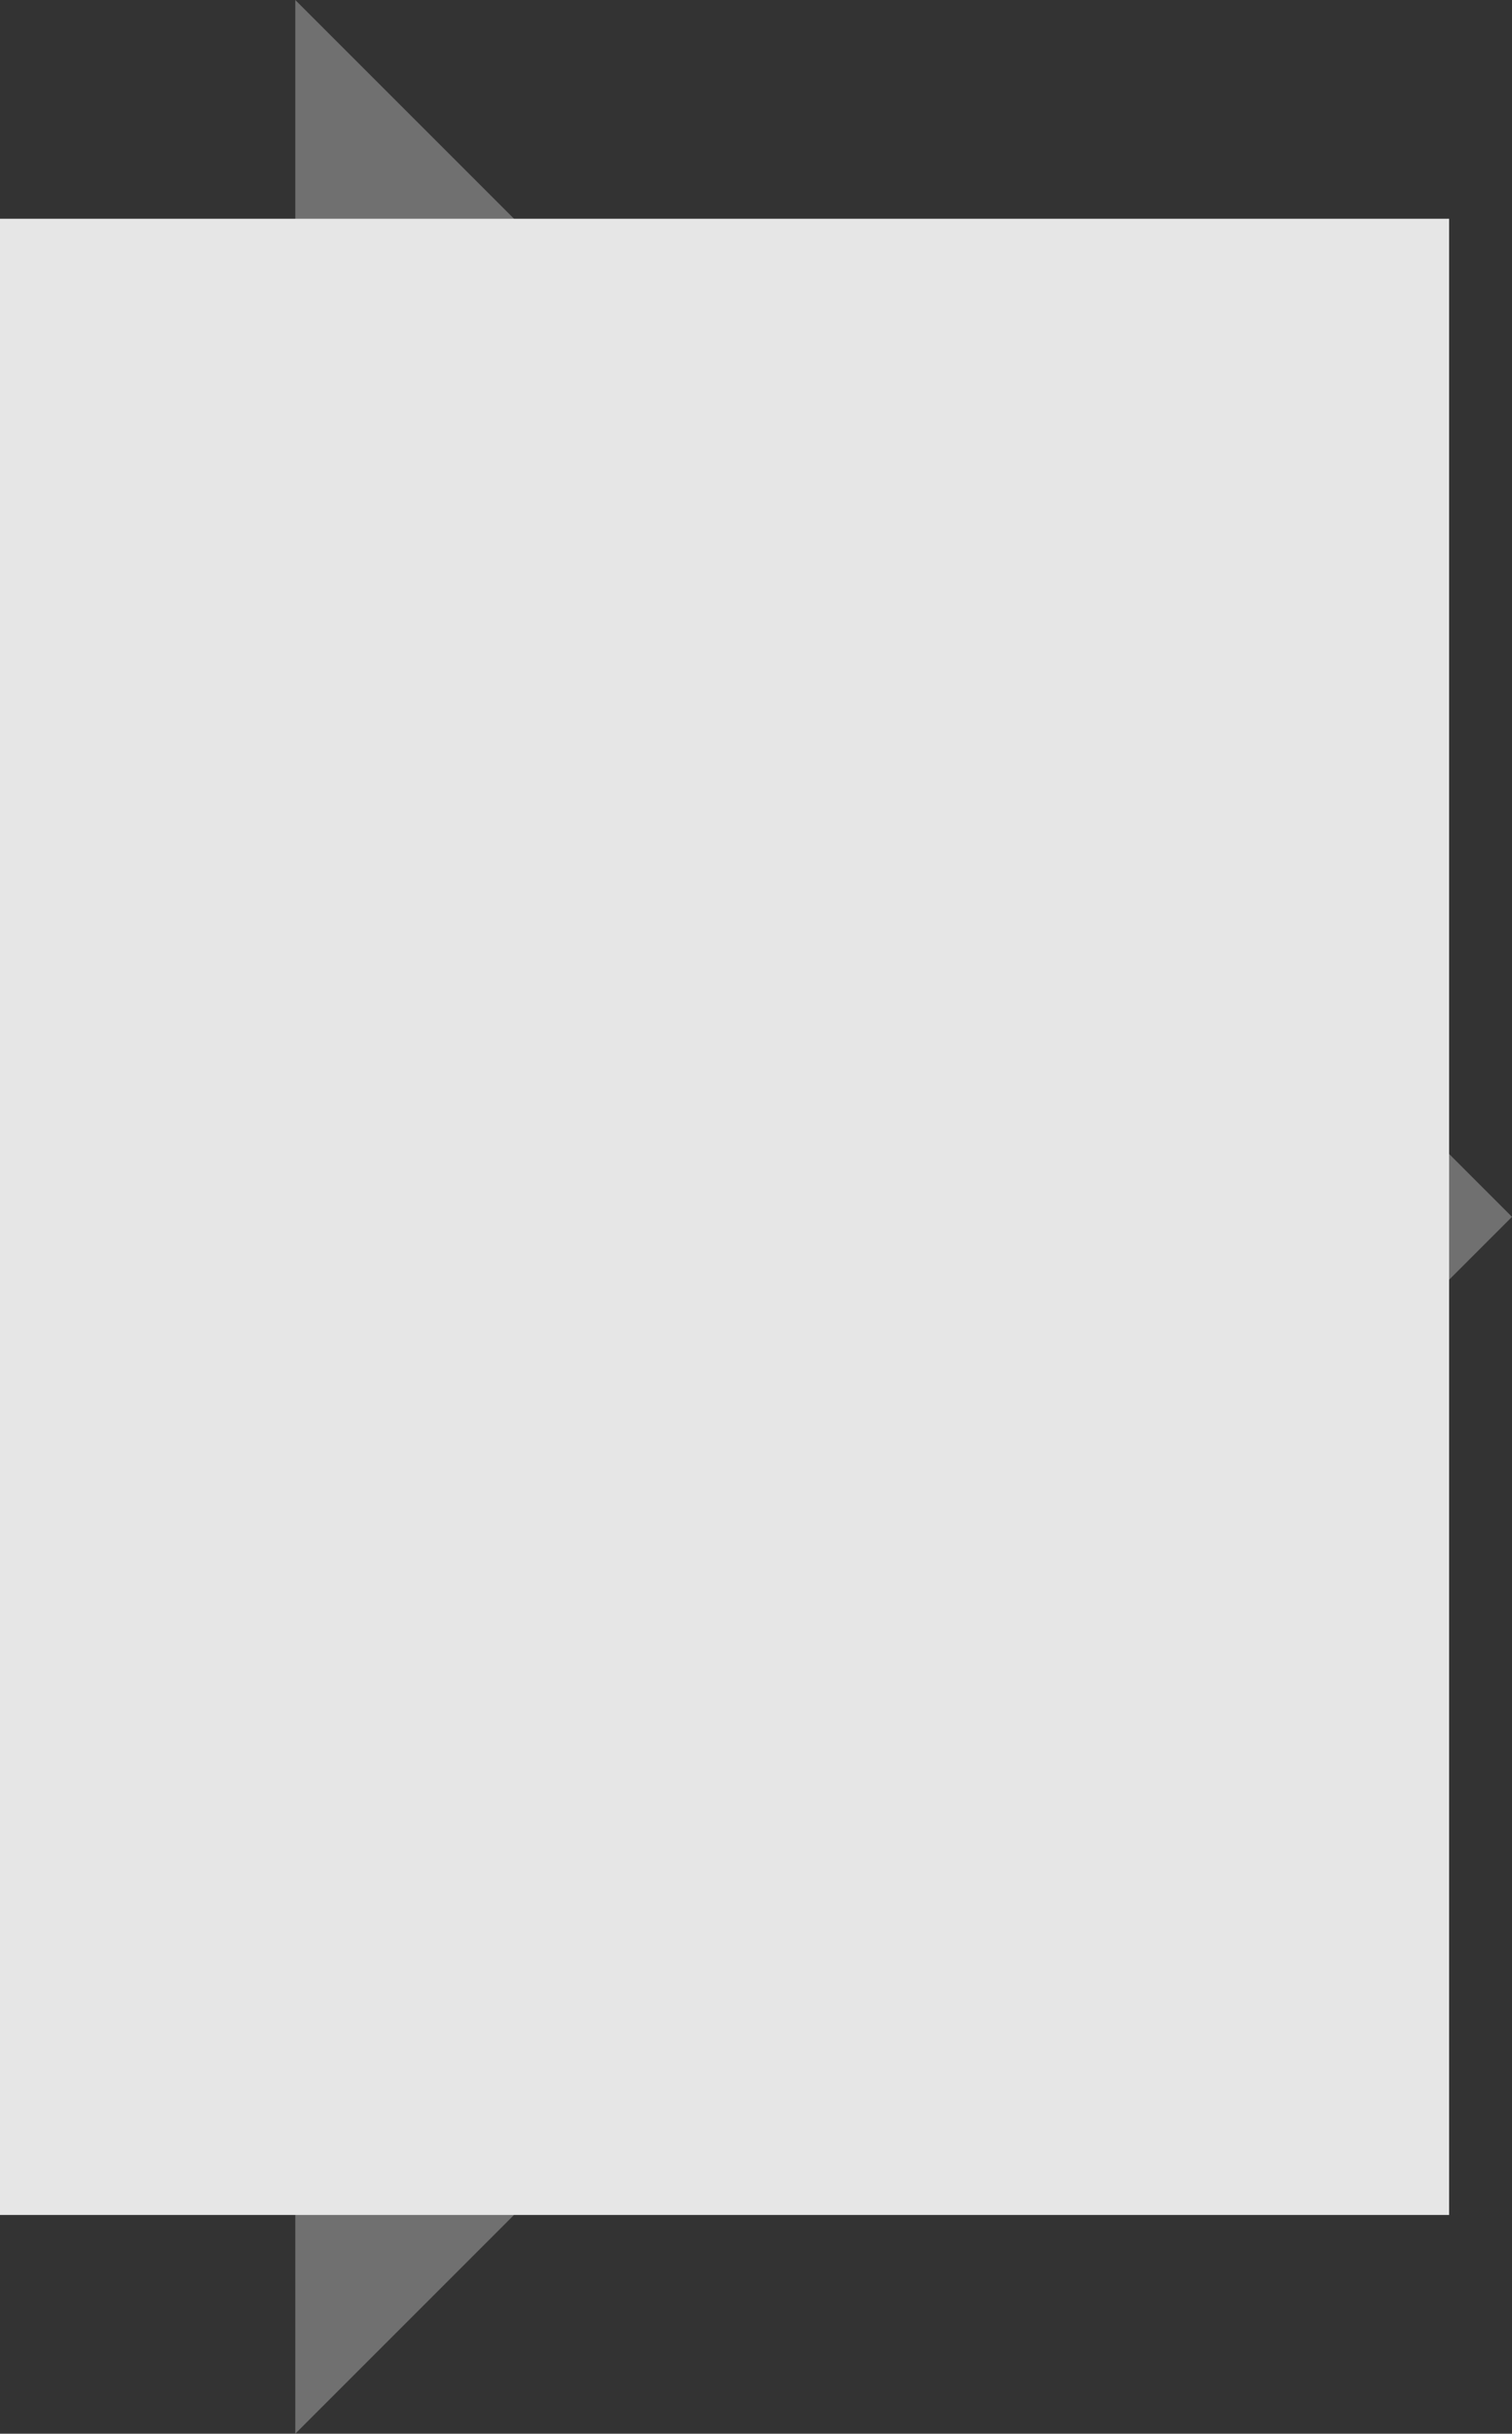 <svg xmlns="http://www.w3.org/2000/svg" width="552.999" height="889.998" viewBox="0 0 552.999 889.998">
  <rect x="0" y="0" width="552.999" height="889.998" fill="#333333" stroke="none"/>
  <g id="Group_25" data-name="Group 25" transform="translate(-375 -940.001)">
    <g id="Group_24" data-name="Group 24">
      <g id="Group_23" data-name="Group 23">
        <g id="Group_22" data-name="Group 22">
          <g id="Group_21" data-name="Group 21">
            <g id="Group_20" data-name="Group 20">
              <g id="Group_19" data-name="Group 19">
                <g id="Group_18" data-name="Group 18">
                  <g id="Group_17" data-name="Group 17">
                    <g id="Group_16" data-name="Group 16">
                      <g id="bg" fill="#fff" stroke-linejoin="round">
                        <path d="M 543 1685.146 L 543 1084.854 L 843.146 1384.999 L 543 1685.146 Z" stroke="none"/>
                        <path d="M 603 1229.706 L 603 1540.292 L 758.293 1384.999 L 603 1229.706 M 483 940.001 L 927.999 1384.999 L 483 1829.999 L 483 940.001 Z" stroke="none" fill="#707070"/>
                      </g>
                      <g id="Group_15" data-name="Group 15">
                        <g id="Group_14" data-name="Group 14">
                          <g id="Group_13" data-name="Group 13">
                            <rect id="bg-2" data-name="bg" width="530" height="730" transform="translate(375 1020)" fill="#e6e6e6"/>
                          </g>
                        </g>
                      </g>
                    </g>
                  </g>
                </g>
              </g>
            </g>
          </g>
        </g>
      </g>
    </g>
  </g>
</svg>
